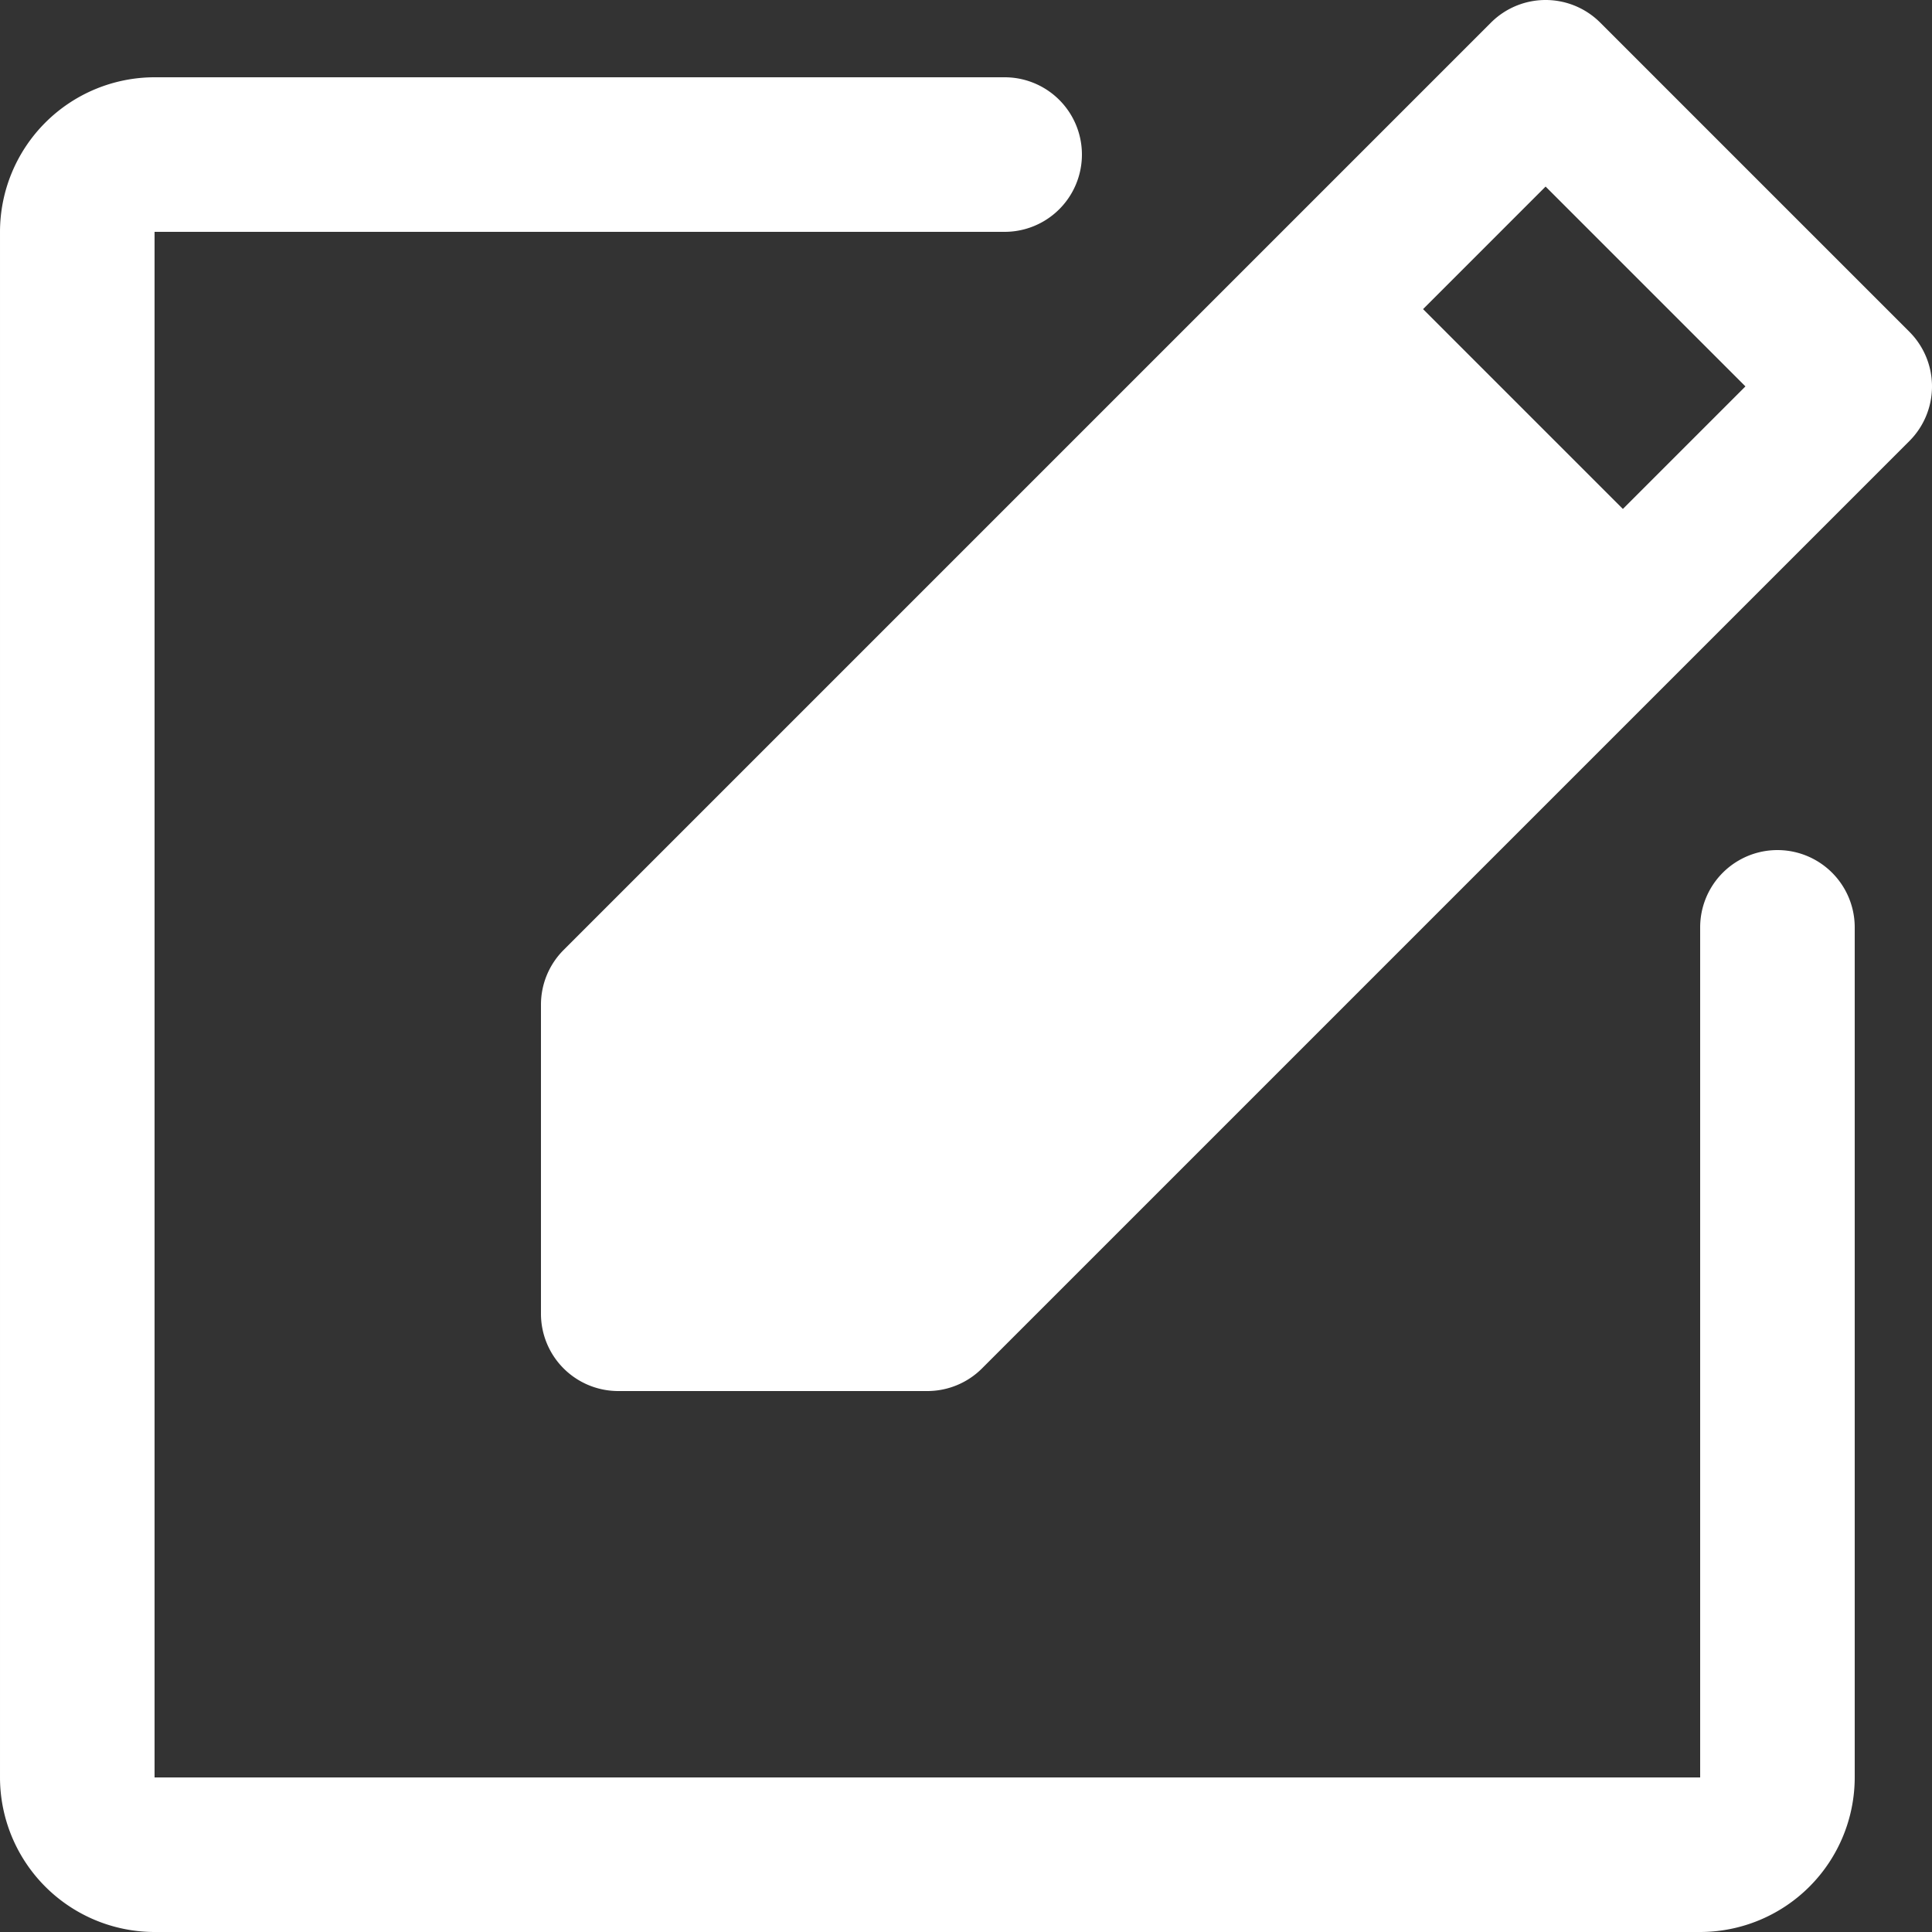 <?xml version="1.0" encoding="UTF-8" standalone="no"?>
<!-- Uploaded to: SVG Repo, www.svgrepo.com, Transformed by: SVG Repo Mixer Tools -->

<svg
   fill="#ffffff"
   width="24"
   height="24"
   viewBox="0 0 96 96"
   id="Flat"
   version="1.1"
   sodipodi:docname="edit.svg"
   inkscape:version="1.2.2 (b0a8486541, 2022-12-01)"
   xmlns:inkscape="http://www.inkscape.org/namespaces/inkscape"
   xmlns:sodipodi="http://sodipodi.sourceforge.net/DTD/sodipodi-0.dtd"
   xmlns="http://www.w3.org/2000/svg"
   xmlns:svg="http://www.w3.org/2000/svg">
  <rect x="0" y="0" width="96" height="96" fill="#333333" stroke="none"/>
  <defs
     id="defs10" />
  <sodipodi:namedview
     id="namedview8"
     pagecolor="#ffffff"
     bordercolor="#000000"
     borderopacity="0.25"
     inkscape:showpageshadow="2"
     inkscape:pageopacity="0.0"
     inkscape:pagecheckerboard="0"
     inkscape:deskcolor="#d1d1d1"
     showgrid="false"
     inkscape:zoom="10.429825"
     inkscape:cx="11.16989"
     inkscape:cy="9.6837675"
     inkscape:window-width="1327"
     inkscape:window-height="739"
     inkscape:window-x="0"
     inkscape:window-y="0"
     inkscape:window-maximized="1"
     inkscape:current-layer="Flat" />
  <g
     id="SVGRepo_bgCarrier"
     stroke-width="0" />
  <g
     id="SVGRepo_tracerCarrier"
     stroke-linecap="round"
     stroke-linejoin="round" />
  <g
     id="SVGRepo_iconCarrier"
     transform="matrix(0.48,0,0,0.48,-15.357,-11.52)">
    <path
       d="m 229.651,58.343 -32,-32 a 8,8 0 0 0 -11.314,0 l -96,96 A 8,8 0 0 0 87.994,128 v 32 a 8,8 0 0 0 8,8 h 32 a 8.001,8.001 0 0 0 5.657,-2.343 l 96,-96 a 8,8 0 0 0 0,-11.313 z M 199.994,76.687 179.308,56 191.994,43.313 212.681,64 Z M 223.994,120 v 88 a 16.018,16.018 0 0 1 -16,16 h -160 a 16.018,16.018 0 0 1 -16,-16 V 48 a 16.018,16.018 0 0 1 16,-16 h 88 a 8,8 0 0 1 0,16 h -88 v 160 h 160 v -88 a 8,8 0 0 1 16,0 z"
       id="path4" />
  </g>
</svg>
